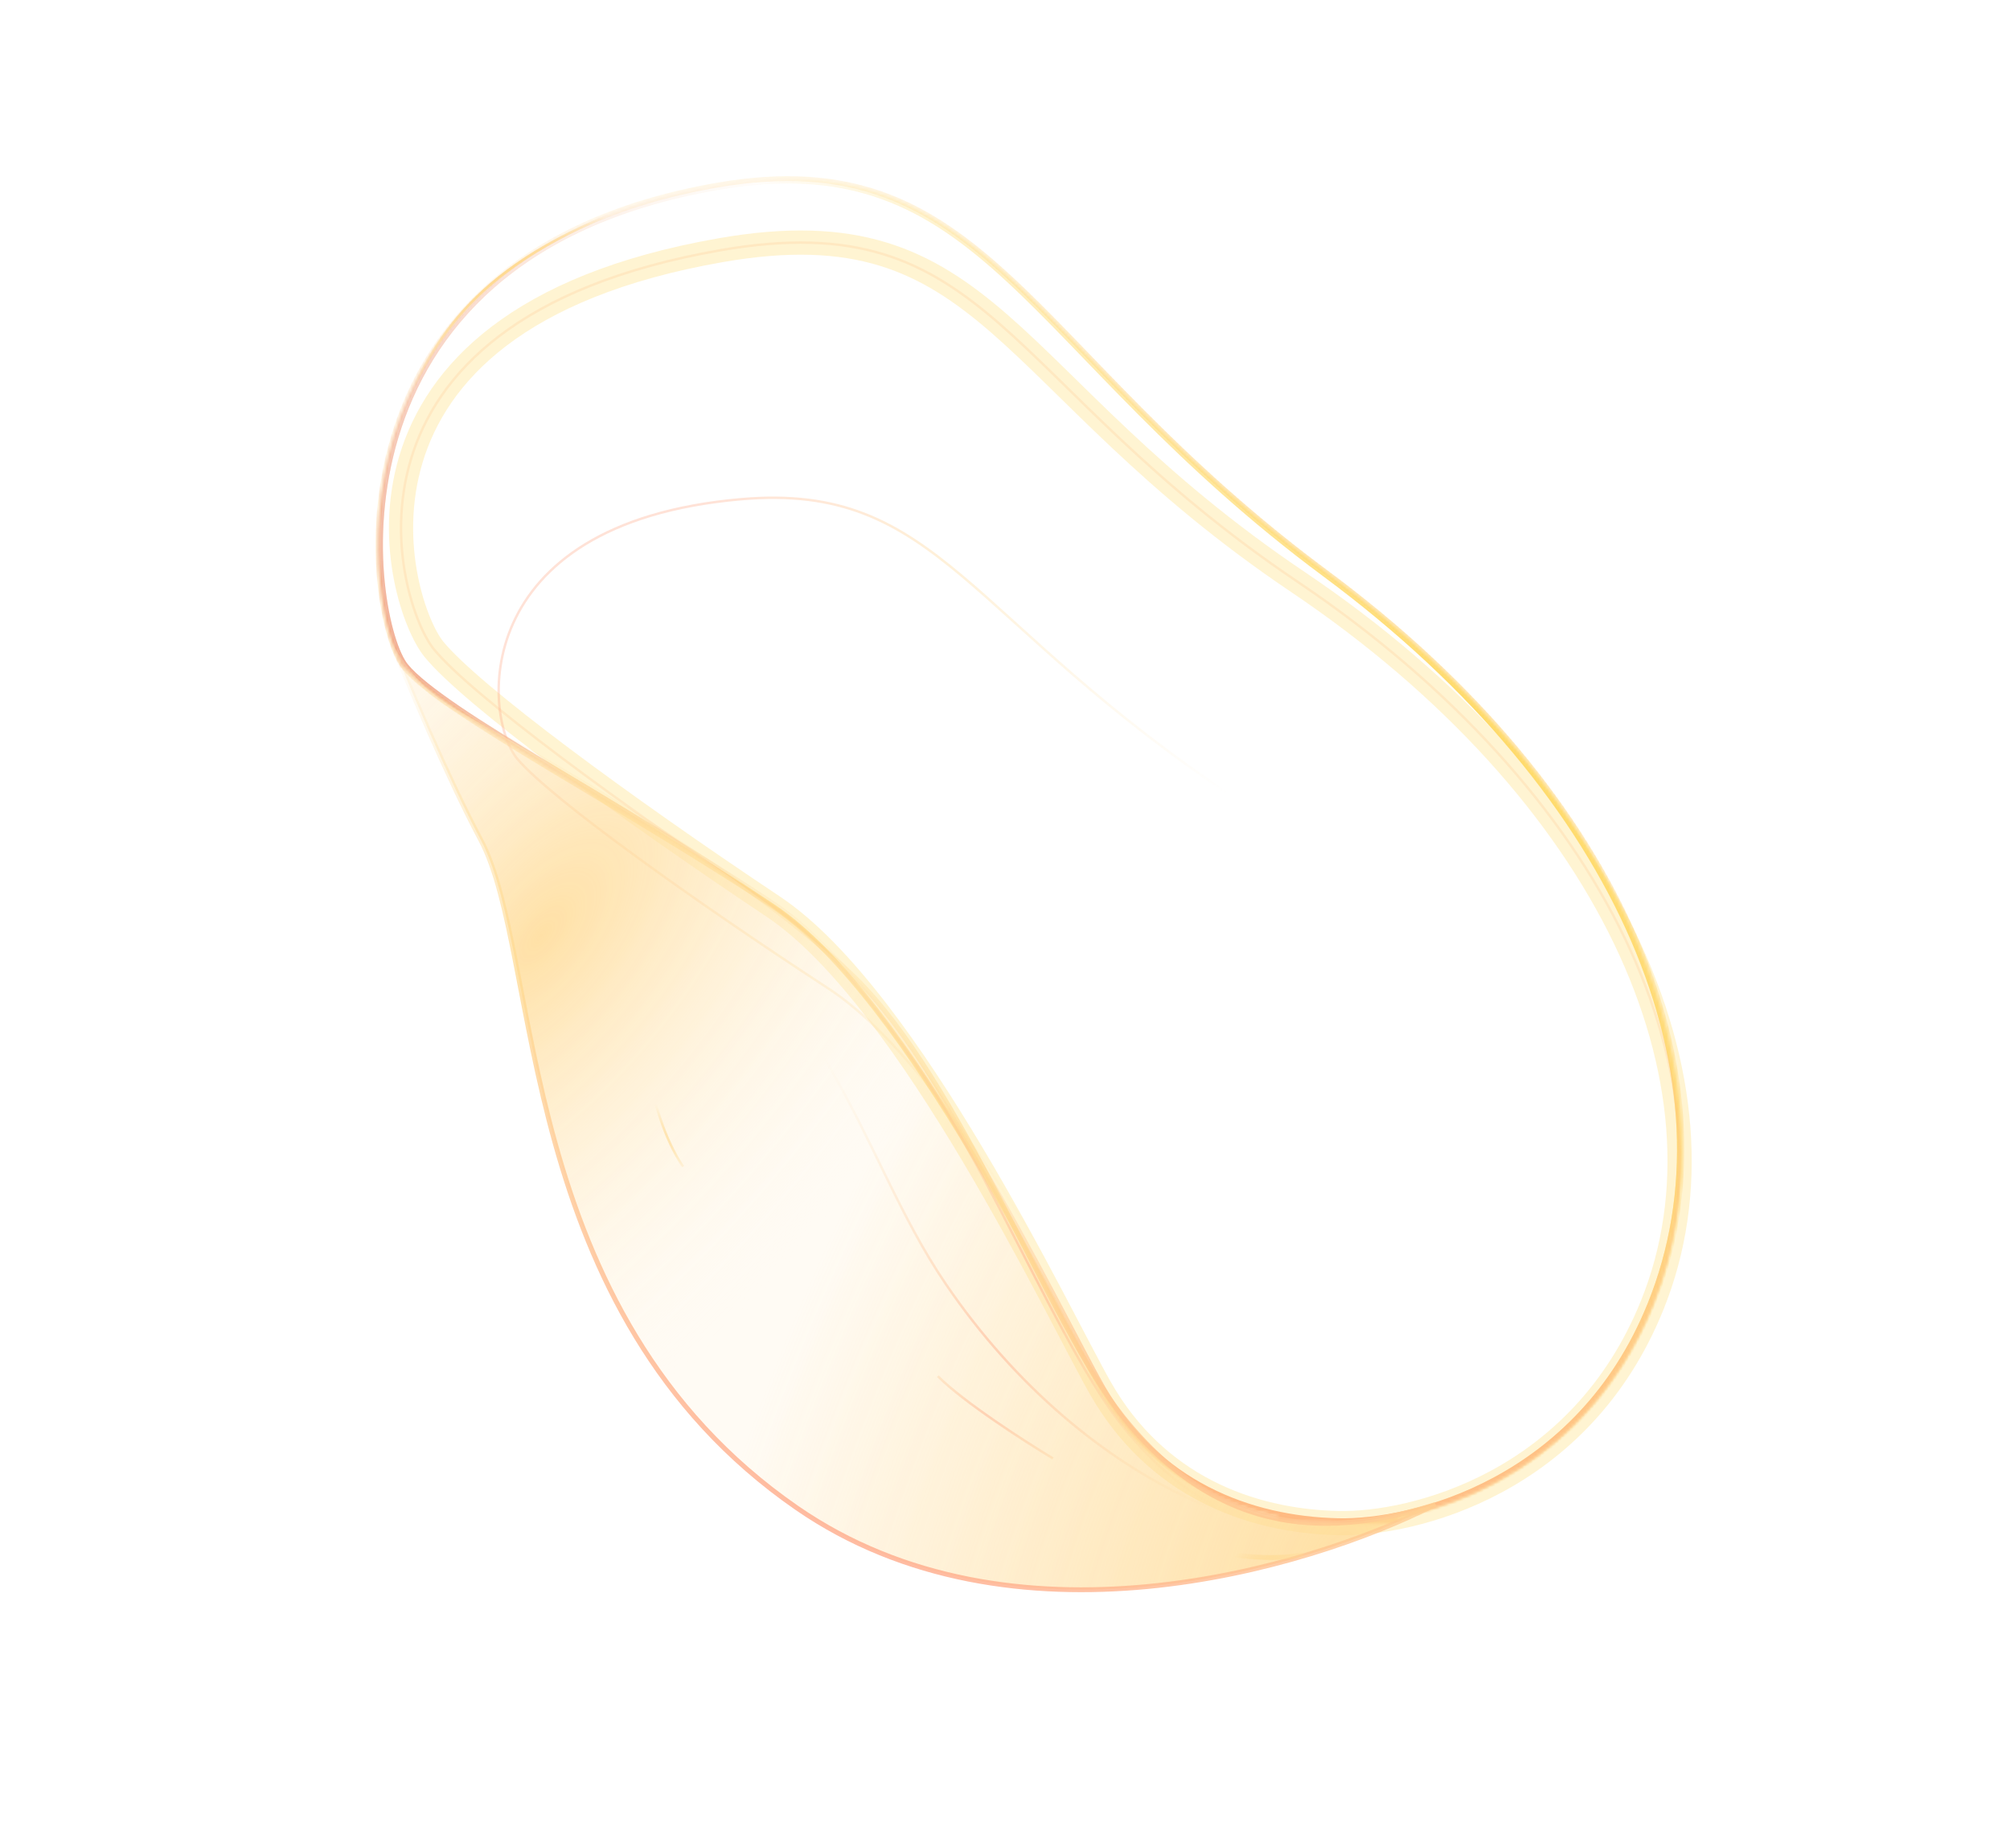 <svg width="693" height="637" viewBox="0 0 693 637" fill="none" xmlns="http://www.w3.org/2000/svg">
<path d="M379.456 478.616C398.437 511.822 430.381 524.331 461.43 525.013C487.152 525.578 544.8 511.358 569.618 449.959C600.642 373.209 560.727 274.013 457.296 197.38C353.297 120.326 339.973 47.63 246.992 63.869C106.919 88.332 126.422 214.291 139.312 230.041C152.202 245.791 214.975 278.084 266.596 312.512C313.698 343.926 365.031 453.378 379.456 478.616Z" stroke="url(#paint0_radial)" stroke-width="1.67"/>
<mask id="mask0" mask-type="alpha" maskUnits="userSpaceOnUse" x="45" y="16" width="625" height="546">
<path d="M461.887 504.146C436.161 503.581 412.027 493.54 397.576 468.258C395.385 464.424 392.304 458.548 388.273 450.857C386.07 446.655 383.583 441.91 380.802 436.661C373.158 422.233 363.731 404.853 353.209 387.196C342.714 369.583 330.95 351.386 318.58 335.397C306.402 319.656 292.729 304.853 278.176 295.147C257.166 281.134 234.281 267.428 214.02 255.293C208.893 252.223 203.935 249.253 199.217 246.405C187.359 239.244 177.11 232.905 169.11 227.468C161.402 222.229 157.428 218.898 155.904 217.312C155.725 216.919 155.183 215.727 154.49 213.408C153.42 209.824 152.377 204.831 151.766 198.778C150.542 186.634 151.18 171.463 155.771 156.254C160.313 141.206 168.679 126.21 183.022 113.631C197.365 101.052 218.706 89.997 250.582 84.43C270.983 80.867 285.484 82.403 297.389 86.684C309.577 91.067 320.809 98.948 333.862 110.984C341.244 117.791 349.394 126.228 358.596 135.754C380.272 158.193 407.789 186.678 444.869 214.151C544.76 288.162 576.116 378.185 550.266 442.136C529.747 492.9 482.117 504.59 461.887 504.146L461.43 524.932L461.887 504.146Z" stroke="url(#paint1_linear)" stroke-width="41.745"/>
</mask>
<g mask="url(#mask0)">
<g filter="url(#filter0_f)">
<path d="M379.455 478.616C398.435 511.822 430.38 524.331 461.429 525.013C487.15 525.578 544.798 511.358 569.617 449.959C600.64 373.209 560.725 274.013 457.294 197.38C353.296 120.326 339.972 47.63 246.991 63.869C106.917 88.332 126.42 214.291 139.31 230.041C152.2 245.791 214.974 278.084 266.595 312.512C313.696 343.926 365.03 453.378 379.455 478.616Z" stroke="#FFDA69" stroke-width="3.34"/>
</g>
</g>
<mask id="mask1" mask-type="alpha" maskUnits="userSpaceOnUse" x="45" y="16" width="625" height="546">
<path d="M461.887 504.146C436.161 503.581 412.027 493.54 397.576 468.258C395.385 464.424 392.304 458.548 388.273 450.857C386.07 446.655 383.583 441.91 380.802 436.661C373.158 422.233 363.731 404.853 353.209 387.196C342.714 369.583 330.95 351.386 318.58 335.397C306.402 319.656 292.729 304.853 278.176 295.147C257.166 281.134 234.281 267.428 214.02 255.293C208.893 252.223 203.935 249.253 199.217 246.405C187.359 239.244 177.11 232.905 169.11 227.468C161.402 222.229 157.428 218.898 155.904 217.312C155.725 216.919 155.183 215.727 154.49 213.408C153.42 209.824 152.377 204.831 151.766 198.778C150.542 186.634 151.18 171.463 155.771 156.254C160.313 141.206 168.679 126.21 183.022 113.631C197.365 101.052 218.706 89.997 250.582 84.43C270.983 80.867 285.484 82.403 297.389 86.684C309.577 91.067 320.809 98.948 333.862 110.984C341.244 117.791 349.394 126.228 358.596 135.754C380.272 158.193 407.789 186.678 444.869 214.151C544.76 288.162 576.116 378.185 550.266 442.136C529.747 492.9 482.117 504.59 461.887 504.146L461.43 524.932L461.887 504.146Z" stroke="url(#paint2_linear)" stroke-width="41.745"/>
</mask>
<g mask="url(#mask1)">
<g filter="url(#filter1_f)">
<path d="M379.455 478.616C398.435 511.822 430.38 524.331 461.429 525.013C487.15 525.578 544.798 511.358 569.617 449.959C600.64 373.209 560.725 274.013 457.294 197.38C353.296 120.326 339.972 47.63 246.991 63.869C106.917 88.332 126.42 214.291 139.31 230.041C152.2 245.791 214.974 278.084 266.595 312.512C313.696 343.926 365.03 453.378 379.455 478.616Z" stroke="url(#paint3_linear)" stroke-width="3.34"/>
</g>
<g filter="url(#filter2_f)">
<path d="M379.455 478.616C398.435 511.822 430.38 524.331 461.429 525.013C487.15 525.578 544.798 511.358 569.617 449.959C600.64 373.209 560.725 274.013 457.294 197.38C353.296 120.326 339.972 47.63 246.991 63.869C106.917 88.332 126.42 214.291 139.31 230.041C152.2 245.791 214.974 278.084 266.595 312.512C313.696 343.926 365.03 453.378 379.455 478.616Z" stroke="url(#paint4_linear)" stroke-width="3.34"/>
<path d="M379.455 478.616C398.435 511.822 430.38 524.331 461.429 525.013C487.15 525.578 544.798 511.358 569.617 449.959C600.64 373.209 560.725 274.013 457.294 197.38C353.296 120.326 339.972 47.63 246.991 63.869C106.917 88.332 126.42 214.291 139.31 230.041C152.2 245.791 214.974 278.084 266.595 312.512C313.696 343.926 365.03 453.378 379.455 478.616Z" stroke="url(#paint5_linear)" stroke-width="3.34"/>
</g>
</g>
<path opacity="0.4" d="M379.456 478.616C398.437 511.822 430.381 524.331 461.43 525.013C487.152 525.578 544.8 511.358 569.618 449.959C600.642 373.209 554.258 272.494 447.476 200.604C345.167 131.726 341.444 70.004 248.463 86.242C108.39 110.706 136.73 208.067 149.62 223.818C162.51 239.568 214.975 278.084 266.596 312.512C313.698 343.926 365.031 453.378 379.456 478.616Z" stroke="#FFAB8B" stroke-opacity="0.5" stroke-width="0.835"/>
<g opacity="0.3" filter="url(#filter3_f)">
<path d="M379.456 478.616C398.437 511.822 430.381 524.331 461.43 525.013C487.152 525.578 544.8 511.358 569.618 449.959C600.642 373.209 554.258 272.494 447.476 200.604C345.167 131.726 341.444 70.004 248.463 86.242C108.39 110.706 136.73 208.067 149.62 223.818C162.51 239.568 214.975 278.084 266.596 312.512C313.698 343.926 365.031 453.378 379.456 478.616Z" stroke="#FFDA69" stroke-width="8.349"/>
</g>
<g opacity="0.35" filter="url(#filter4_f)">
<path d="M391.087 486.5C408.922 515.536 437.939 527.045 465.879 528.347C489.025 529.425 533.902 516.559 554.809 464.251C580.943 398.866 524.493 340.134 426.802 275.761C333.205 214.085 323.845 166.137 255.553 172.07C160.556 180.324 166.56 247.906 178.515 261.767C190.471 275.629 238.543 310.008 285.761 340.847C328.845 368.986 377.533 464.433 391.087 486.5Z" stroke="url(#paint6_linear)" stroke-width="0.835"/>
</g>
<g filter="url(#filter5_bf)">
<path d="M274.75 519.784C348.52 570.772 449.688 541.477 494.89 518.605C460.232 529.521 421.095 531.039 386.969 488.143C361.166 455.71 331.455 372.738 294.442 336.677C251.418 294.76 166.134 250.496 153.423 242.211C143.255 235.583 136.637 224.936 134.6 220.441C140.165 234.437 154.189 267.851 165.765 289.534C187.102 329.5 176.574 451.927 274.75 519.784Z" fill="url(#paint7_radial)" fill-opacity="0.8"/>
<path d="M274.75 519.784C348.52 570.772 449.688 541.477 494.89 518.605C460.232 529.521 421.095 531.039 386.969 488.143C361.166 455.71 331.455 372.738 294.442 336.677C251.418 294.76 166.134 250.496 153.423 242.211C143.255 235.583 136.637 224.936 134.6 220.441C140.165 234.437 154.189 267.851 165.765 289.534C187.102 329.5 176.574 451.927 274.75 519.784Z" fill="url(#paint8_radial)" fill-opacity="0.8"/>
<path d="M274.75 519.784C348.52 570.772 449.688 541.477 494.89 518.605C460.232 529.521 421.095 531.039 386.969 488.143C361.166 455.71 331.455 372.738 294.442 336.677C251.418 294.76 166.134 250.496 153.423 242.211C143.255 235.583 136.637 224.936 134.6 220.441C140.165 234.437 154.189 267.851 165.765 289.534C187.102 329.5 176.574 451.927 274.75 519.784Z" fill="#FFDA92" fill-opacity="0.1"/>
<path d="M274.75 519.784C348.52 570.772 449.688 541.477 494.89 518.605C460.232 529.521 421.095 531.039 386.969 488.143C361.166 455.71 331.455 372.738 294.442 336.677C251.418 294.76 166.134 250.496 153.423 242.211C143.255 235.583 136.637 224.936 134.6 220.441C140.165 234.437 154.189 267.851 165.765 289.534C187.102 329.5 176.574 451.927 274.75 519.784Z" stroke="url(#paint9_linear)" stroke-opacity="0.8" stroke-width="1.67"/>
</g>
<g filter="url(#filter6_d)">
<path d="M494.89 518.61C449.688 541.482 374.042 509.748 326.036 439.192C294.734 393.187 289.885 337.543 204.133 277.6C183.988 263.518 140.165 234.443 134.6 220.446C136.637 224.941 143.255 235.588 153.423 242.216C166.134 250.501 251.418 294.765 294.442 336.682C331.455 372.743 361.166 455.715 386.969 488.149C421.095 531.044 460.232 529.526 494.89 518.61Z" stroke="url(#paint10_radial)" stroke-opacity="0.5" stroke-width="0.835"/>
</g>
<g filter="url(#filter7_f)">
<path d="M139.376 139.669L139.21 140.053L139.976 140.384L140.142 140.001L139.376 139.669ZM140.142 140.001C145.529 127.569 152.223 114.71 164.819 102.528C177.415 90.345 195.94 78.815 225.018 69.092L224.753 68.3C195.588 78.053 176.945 89.638 164.238 101.928C151.529 114.22 144.782 127.193 139.376 139.669L140.142 140.001Z" fill="url(#paint11_radial)"/>
</g>
<g filter="url(#filter8_f)">
<path d="M139.376 139.669L139.21 140.053L139.976 140.384L140.142 140.001L139.376 139.669ZM140.142 140.001C145.529 127.569 152.223 114.71 164.819 102.528C177.415 90.345 195.94 78.815 225.018 69.092L224.753 68.3C195.588 78.053 176.945 89.638 164.238 101.928C151.529 114.22 144.782 127.193 139.376 139.669L140.142 140.001Z" fill="url(#paint12_radial)"/>
</g>
<g filter="url(#filter9_f)">
<path d="M363.042 502.727C353.569 497.041 332.364 483.407 323.332 474.362" stroke="url(#paint13_radial)" stroke-opacity="0.5" stroke-width="0.835"/>
</g>
<g filter="url(#filter10_f)">
<path d="M235.509 402.148C221.904 382.034 222.732 350.653 213.7 341.608" stroke="url(#paint14_radial)" stroke-width="0.835"/>
</g>
<g filter="url(#filter11_f)">
<path d="M449.384 535.914C425.526 540.441 397.039 527.253 385.156 531.964" stroke="url(#paint15_radial)" stroke-width="1.67"/>
</g>
<defs>
<filter id="filter0_f" x="33.009" y="4.005" width="648.652" height="569.988" filterUnits="userSpaceOnUse" color-interpolation-filters="sRGB">
<feFlood flood-opacity="0" result="BackgroundImageFix"/>
<feBlend mode="normal" in="SourceGraphic" in2="BackgroundImageFix" result="shape"/>
<feGaussianBlur stdDeviation="5.009" result="effect1_foregroundBlur"/>
</filter>
<filter id="filter1_f" x="33.009" y="4.005" width="648.652" height="569.988" filterUnits="userSpaceOnUse" color-interpolation-filters="sRGB">
<feFlood flood-opacity="0" result="BackgroundImageFix"/>
<feBlend mode="normal" in="SourceGraphic" in2="BackgroundImageFix" result="shape"/>
<feGaussianBlur stdDeviation="5.009" result="effect1_foregroundBlur"/>
</filter>
<filter id="filter2_f" x="38.018" y="9.014" width="638.633" height="559.969" filterUnits="userSpaceOnUse" color-interpolation-filters="sRGB">
<feFlood flood-opacity="0" result="BackgroundImageFix"/>
<feBlend mode="normal" in="SourceGraphic" in2="BackgroundImageFix" result="shape"/>
<feGaussianBlur stdDeviation="2.505" result="effect1_foregroundBlur"/>
</filter>
<filter id="filter3_f" x="22.957" y="5.961" width="669.347" height="586.39" filterUnits="userSpaceOnUse" color-interpolation-filters="sRGB">
<feFlood flood-opacity="0" result="BackgroundImageFix"/>
<feBlend mode="normal" in="SourceGraphic" in2="BackgroundImageFix" result="shape"/>
<feGaussianBlur stdDeviation="12.523" result="effect1_foregroundBlur"/>
</filter>
<filter id="filter4_f" x="102.02" y="134.073" width="520.203" height="427.365" filterUnits="userSpaceOnUse" color-interpolation-filters="sRGB">
<feFlood flood-opacity="0" result="BackgroundImageFix"/>
<feBlend mode="normal" in="SourceGraphic" in2="BackgroundImageFix" result="shape"/>
<feGaussianBlur stdDeviation="1.252" result="effect1_foregroundBlur"/>
</filter>
<filter id="filter5_bf" x="37.959" y="214.616" width="512.376" height="397.611" filterUnits="userSpaceOnUse" color-interpolation-filters="sRGB">
<feFlood flood-opacity="0" result="BackgroundImageFix"/>
<feGaussianBlur in="BackgroundImage" stdDeviation="2.505"/>
<feComposite in2="SourceAlpha" operator="in" result="effect1_backgroundBlur"/>
<feBlend mode="normal" in="SourceGraphic" in2="effect1_backgroundBlur" result="shape"/>
<feGaussianBlur stdDeviation="1.67" result="effect2_foregroundBlur"/>
</filter>
<filter id="filter6_d" x="67.946" y="220.039" width="480.287" height="334.066" filterUnits="userSpaceOnUse" color-interpolation-filters="sRGB">
<feFlood flood-opacity="0" result="BackgroundImageFix"/>
<feColorMatrix in="SourceAlpha" type="matrix" values="0 0 0 0 0 0 0 0 0 0 0 0 0 0 0 0 0 0 127 0"/>
<feOffset dy="3.34"/>
<feGaussianBlur stdDeviation="1.67"/>
<feColorMatrix type="matrix" values="0 0 0 0 0 0 0 0 0 0.878 0 0 0 0 0.792 0 0 0 0.2 0"/>
<feBlend mode="normal" in2="BackgroundImageFix" result="effect1_dropShadow"/>
<feBlend mode="normal" in="SourceGraphic" in2="effect1_dropShadow" result="shape"/>
</filter>
<filter id="filter7_f" x="137.434" y="46.635" width="89.511" height="115.284" filterUnits="userSpaceOnUse" color-interpolation-filters="sRGB">
<feFlood flood-opacity="0" result="BackgroundImageFix"/>
<feBlend mode="normal" in="SourceGraphic" in2="BackgroundImageFix" result="shape"/>
<feGaussianBlur stdDeviation="0.835" result="effect1_foregroundBlur"/>
</filter>
<filter id="filter8_f" x="137.434" y="46.635" width="89.511" height="115.284" filterUnits="userSpaceOnUse" color-interpolation-filters="sRGB">
<feFlood flood-opacity="0" result="BackgroundImageFix"/>
<feBlend mode="normal" in="SourceGraphic" in2="BackgroundImageFix" result="shape"/>
<feGaussianBlur stdDeviation="0.835" result="effect1_foregroundBlur"/>
</filter>
<filter id="filter9_f" x="317.626" y="472.276" width="51.022" height="32.514" filterUnits="userSpaceOnUse" color-interpolation-filters="sRGB">
<feFlood flood-opacity="0" result="BackgroundImageFix"/>
<feBlend mode="normal" in="SourceGraphic" in2="BackgroundImageFix" result="shape"/>
<feGaussianBlur stdDeviation="0.835" result="effect1_foregroundBlur"/>
</filter>
<filter id="filter10_f" x="192.383" y="339.526" width="64.522" height="64.711" filterUnits="userSpaceOnUse" color-interpolation-filters="sRGB">
<feFlood flood-opacity="0" result="BackgroundImageFix"/>
<feBlend mode="normal" in="SourceGraphic" in2="BackgroundImageFix" result="shape"/>
<feGaussianBlur stdDeviation="0.835" result="effect1_foregroundBlur"/>
</filter>
<filter id="filter11_f" x="382.754" y="499.283" width="69.095" height="69.164" filterUnits="userSpaceOnUse" color-interpolation-filters="sRGB">
<feFlood flood-opacity="0" result="BackgroundImageFix"/>
<feBlend mode="normal" in="SourceGraphic" in2="BackgroundImageFix" result="shape"/>
<feGaussianBlur stdDeviation="0.835" result="effect1_foregroundBlur"/>
</filter>
<radialGradient id="paint0_radial" cx="0" cy="0" r="1" gradientUnits="userSpaceOnUse" gradientTransform="translate(357.336 288.996) rotate(72.779) scale(308.413 450.003)">
<stop stop-color="#FFDA92"/>
<stop offset="1" stop-color="#FFDA92" stop-opacity="0"/>
</radialGradient>
<linearGradient id="paint1_linear" x1="568.693" y1="388.169" x2="423.752" y2="449.167" gradientUnits="userSpaceOnUse">
<stop stop-color="#00E0CA"/>
<stop offset="1" stop-color="#00E0CA" stop-opacity="0"/>
</linearGradient>
<linearGradient id="paint2_linear" x1="281.258" y1="450.747" x2="433.411" y2="127.246" gradientUnits="userSpaceOnUse">
<stop stop-color="#FFAB8B"/>
<stop offset="1" stop-color="#00E0CA" stop-opacity="0"/>
</linearGradient>
<linearGradient id="paint3_linear" x1="266.409" y1="63.776" x2="316.286" y2="258.844" gradientUnits="userSpaceOnUse">
<stop stop-color="#FFDA92"/>
<stop offset="1" stop-color="#FFDA92" stop-opacity="0"/>
</linearGradient>
<linearGradient id="paint4_linear" x1="142.198" y1="225.863" x2="316.286" y2="258.844" gradientUnits="userSpaceOnUse">
<stop stop-color="#E97C52"/>
<stop offset="1" stop-color="#FFDA92" stop-opacity="0"/>
</linearGradient>
<linearGradient id="paint5_linear" x1="443.983" y1="506.198" x2="398.609" y2="273.113" gradientUnits="userSpaceOnUse">
<stop stop-color="#FFAB8B"/>
<stop offset="1" stop-color="white" stop-opacity="0"/>
</linearGradient>
<linearGradient id="paint6_linear" x1="435.35" y1="242.15" x2="243.158" y2="167.383" gradientUnits="userSpaceOnUse">
<stop stop-color="#FFDA92" stop-opacity="0"/>
<stop offset="0.589" stop-color="#FFD691"/>
<stop offset="1" stop-color="#FFAB8B"/>
</linearGradient>
<radialGradient id="paint7_radial" cx="0" cy="0" r="1" gradientUnits="userSpaceOnUse" gradientTransform="translate(459.457 543.919) rotate(-158.184) scale(205.741 436.99)">
<stop stop-color="#FFDA92"/>
<stop offset="1" stop-color="#FFDA92" stop-opacity="0"/>
</radialGradient>
<radialGradient id="paint8_radial" cx="0" cy="0" r="1" gradientUnits="userSpaceOnUse" gradientTransform="translate(187.279 322.257) rotate(38.558) scale(139.02 295.276)">
<stop stop-color="#FFDA92"/>
<stop offset="1" stop-color="white" stop-opacity="0"/>
</radialGradient>
<linearGradient id="paint9_linear" x1="248.771" y1="509.794" x2="339.53" y2="316.826" gradientUnits="userSpaceOnUse">
<stop stop-color="#FFAB8B"/>
<stop offset="0.594" stop-color="#FFDA92" stop-opacity="0.943"/>
<stop offset="1" stop-color="#FFDA92" stop-opacity="0"/>
</linearGradient>
<radialGradient id="paint10_radial" cx="0" cy="0" r="1" gradientUnits="userSpaceOnUse" gradientTransform="translate(350.099 445.897) rotate(25.681) scale(97.269 298.204)">
<stop stop-color="#FFAB8B"/>
<stop offset="1" stop-color="#FFDA92" stop-opacity="0"/>
</radialGradient>
<radialGradient id="paint11_radial" cx="0" cy="0" r="1" gradientUnits="userSpaceOnUse" gradientTransform="translate(172.455 93.859) rotate(-50.21) scale(51.334 23.91)">
<stop stop-color="#FFDA92"/>
<stop offset="1" stop-color="#FFDA92" stop-opacity="0"/>
</radialGradient>
<radialGradient id="paint12_radial" cx="0" cy="0" r="1" gradientUnits="userSpaceOnUse" gradientTransform="translate(172.455 93.859) rotate(-50.21) scale(51.334 23.91)">
<stop stop-color="#FFDA92"/>
<stop offset="1" stop-color="#FFDA92" stop-opacity="0"/>
</radialGradient>
<radialGradient id="paint13_radial" cx="0" cy="0" r="1" gradientUnits="userSpaceOnUse" gradientTransform="translate(343.187 488.544) rotate(-63.592) scale(9.812 53.734)">
<stop stop-color="#FFAB8B"/>
<stop offset="1" stop-color="#FFDA92" stop-opacity="0.35"/>
</radialGradient>
<radialGradient id="paint14_radial" cx="0" cy="0" r="1" gradientUnits="userSpaceOnUse" gradientTransform="translate(212.257 384.399) rotate(-63.592) scale(9.812 53.734)">
<stop stop-color="#FFDA92"/>
<stop offset="1" stop-color="#FFDA92" stop-opacity="0"/>
</radialGradient>
<radialGradient id="paint15_radial" cx="0" cy="0" r="1" gradientUnits="userSpaceOnUse" gradientTransform="translate(423.877 550.236) rotate(-130.261) scale(9.812 53.734)">
<stop stop-color="#FFDA92"/>
<stop offset="1" stop-color="#FFDA92" stop-opacity="0"/>
</radialGradient>
</defs>
</svg>
